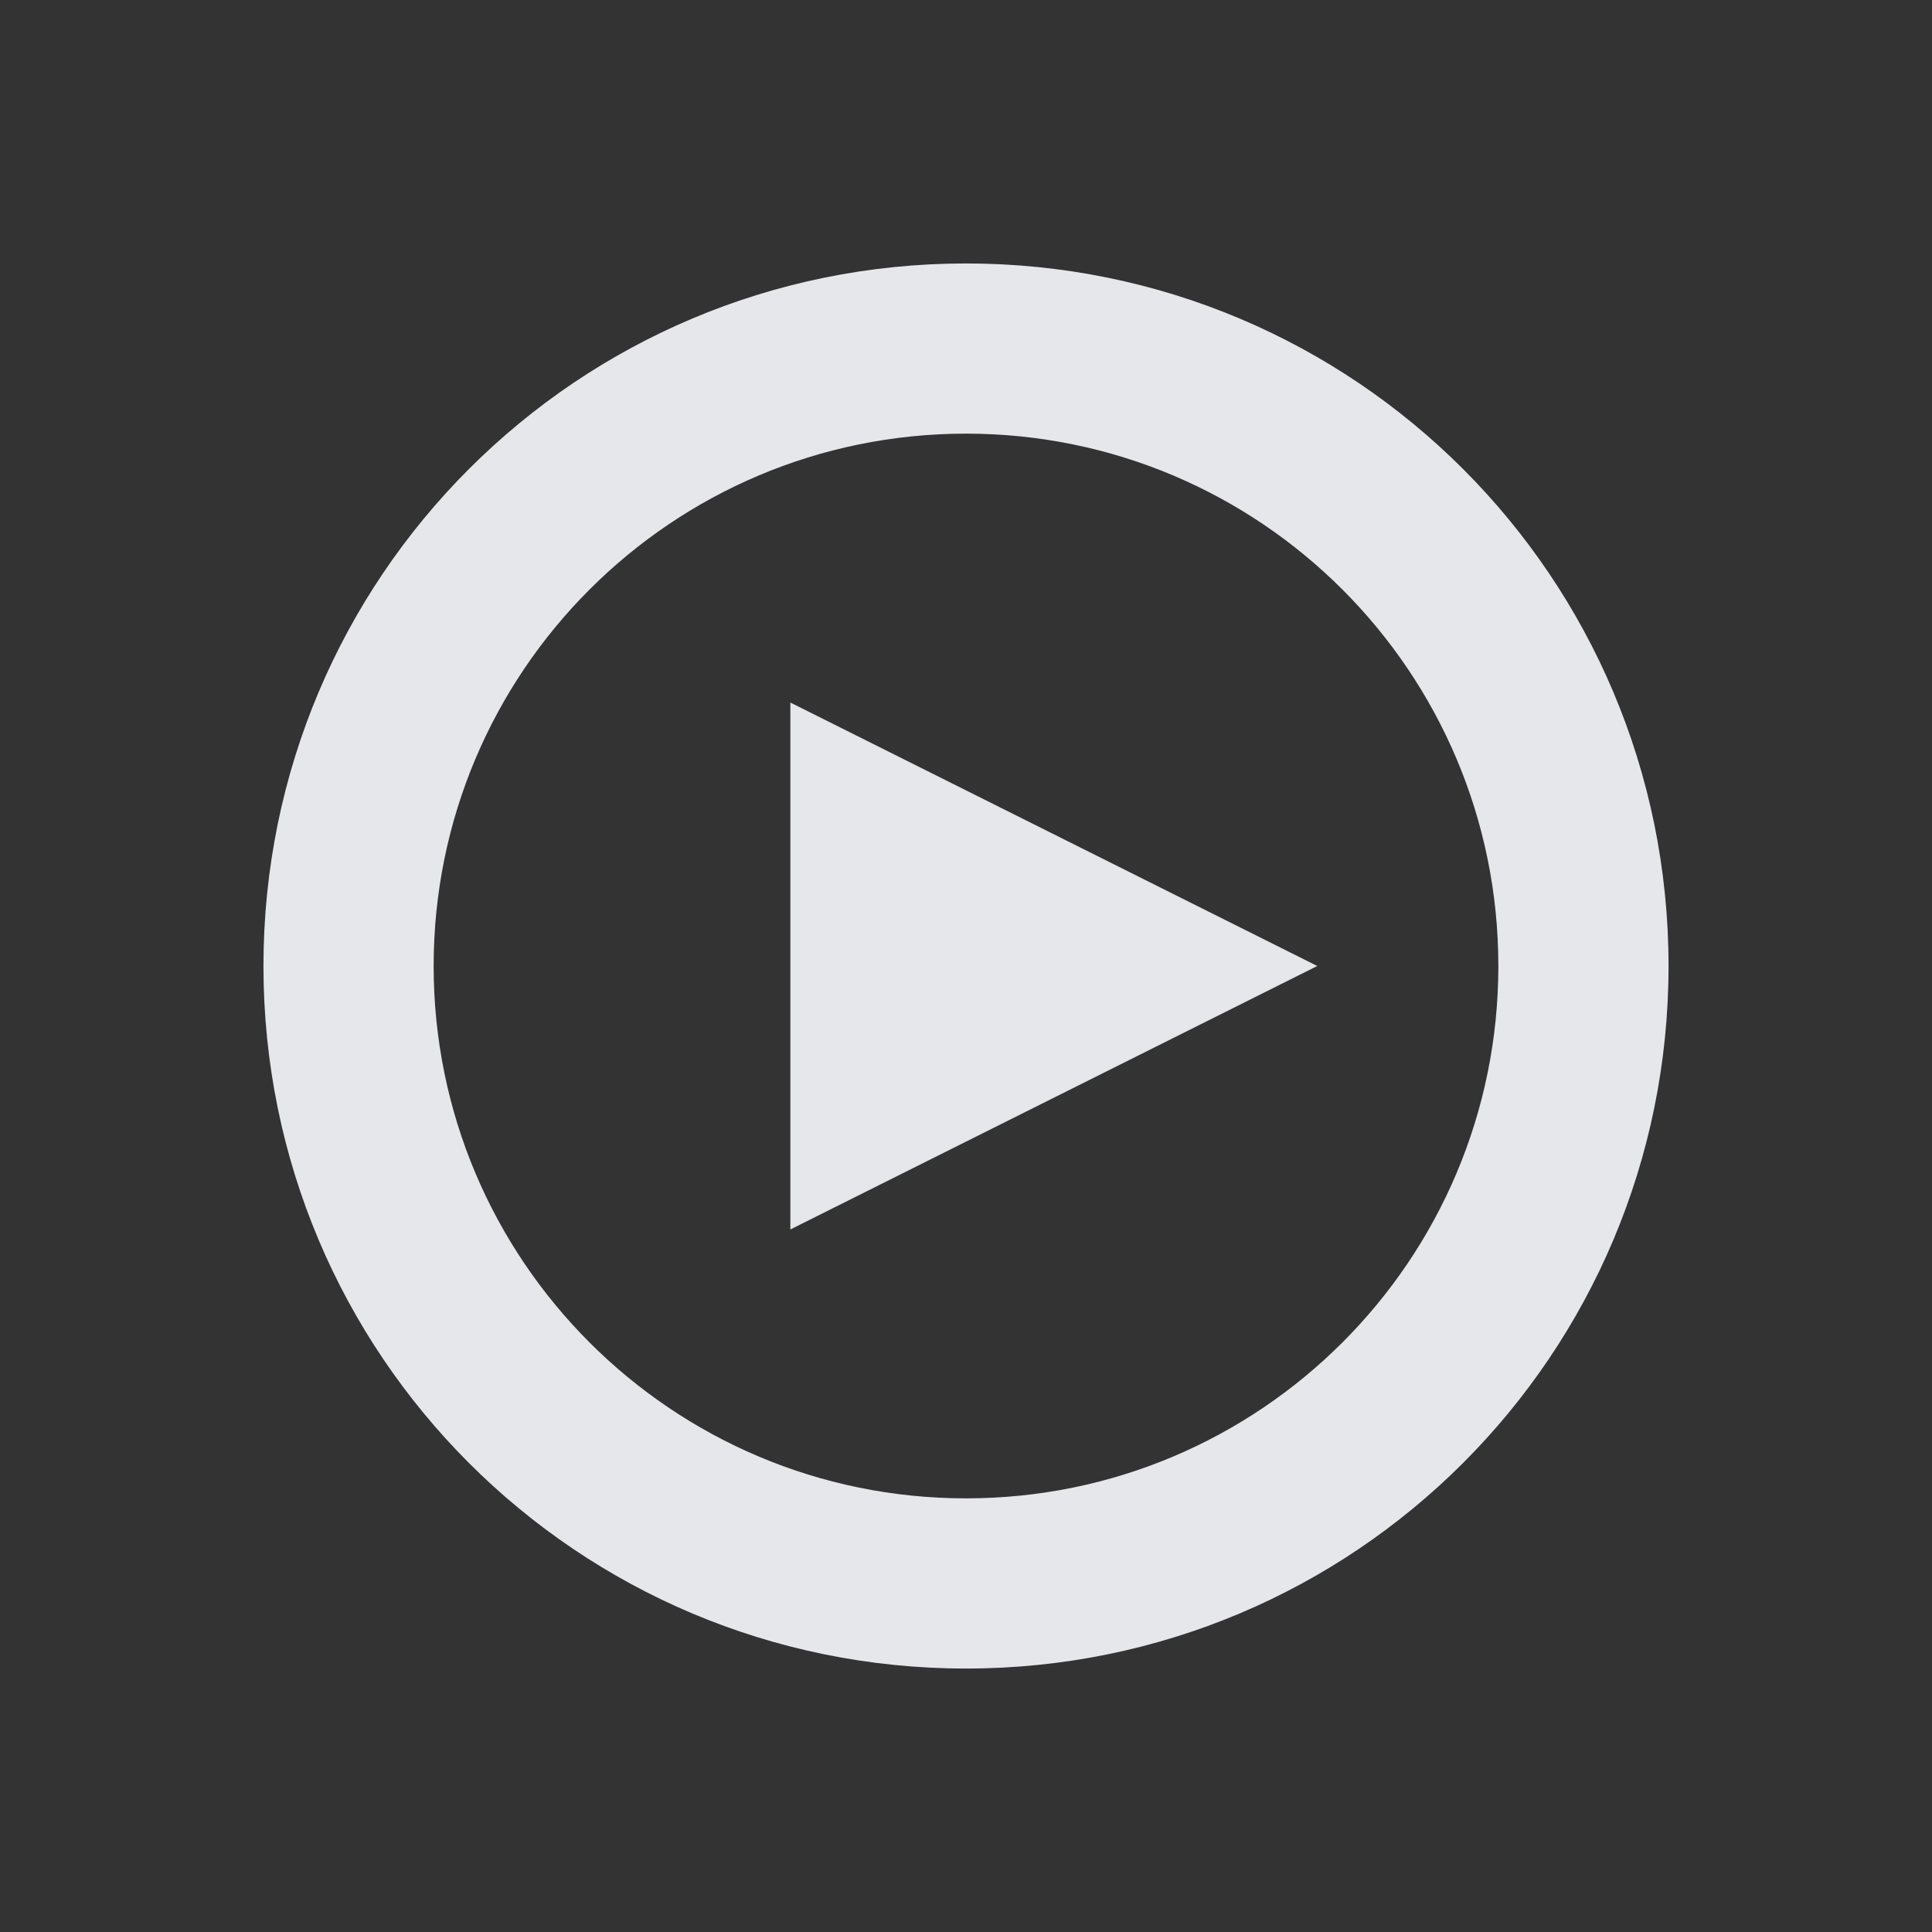 <?xml version="1.0" encoding="UTF-8" standalone="no"?>
<!-- Created with Inkscape (http://www.inkscape.org/) -->

<svg
   xmlns:dc="http://purl.org/dc/elements/1.1/"
   xmlns:cc="http://creativecommons.org/ns#"
   xmlns:rdf="http://www.w3.org/1999/02/22-rdf-syntax-ns#"
   xmlns:svg="http://www.w3.org/2000/svg"
   xmlns="http://www.w3.org/2000/svg"
   xmlns:sodipodi="http://sodipodi.sourceforge.net/DTD/sodipodi-0.dtd"
   xmlns:inkscape="http://www.inkscape.org/namespaces/inkscape"
   version="1.1"
   width="22"
   height="22"
   id="svg2"
   inkscape:version="0.48.3.1 r9886"
   sodipodi:docname="mpv.svg">
  <rect width="100%" height="100%" fill="#333333" stroke="none"/>
  <sodipodi:namedview
     pagecolor="#ffffff"
     bordercolor="#666666"
     borderopacity="1"
     objecttolerance="10"
     gridtolerance="10"
     guidetolerance="10"
     inkscape:pageopacity="0"
     inkscape:pageshadow="2"
     inkscape:window-width="1920"
     inkscape:window-height="1023"
     id="namedview6"
     showgrid="true"
     inkscape:zoom="29.5"
     inkscape:cx="13.19422"
     inkscape:cy="12.101878"
     inkscape:window-x="-10"
     inkscape:window-y="35"
     inkscape:window-maximized="1"
     inkscape:current-layer="svg2"
     inkscape:snap-global="true">
    <inkscape:grid
       type="xygrid"
       id="grid2982"
       empspacing="5"
       visible="true"
       enabled="true"
       snapvisiblegridlinesonly="true" />
  </sodipodi:namedview>
  <defs
     id="defs4" />
  <path
     style="color:#000000;fill:#f3f4f7;fill-opacity:0.928;fill-rule:nonzero;stroke:none;stroke-width:1;marker:none;visibility:visible;display:inline;overflow:visible;enable-background:accumulate"
     d="m 11,3 c -4.426,0 -8,3.574 -8,8 0,4.426 3.574,8 8,8 4.426,0 8,-3.574 8,-8 0,-4.426 -3.574,-8 -8,-8 z m 0,1.938 c 3.349,0 6.062,2.714 6.062,6.062 0,3.349 -2.714,6.062 -6.062,6.062 C 7.651,17.062 4.938,14.349 4.938,11 4.938,7.651 7.651,4.938 11,4.938 z M 9,8 9,14 15,11 9,8 z"
     id="path3780"
     inkscape:connector-curvature="0" />
</svg>
